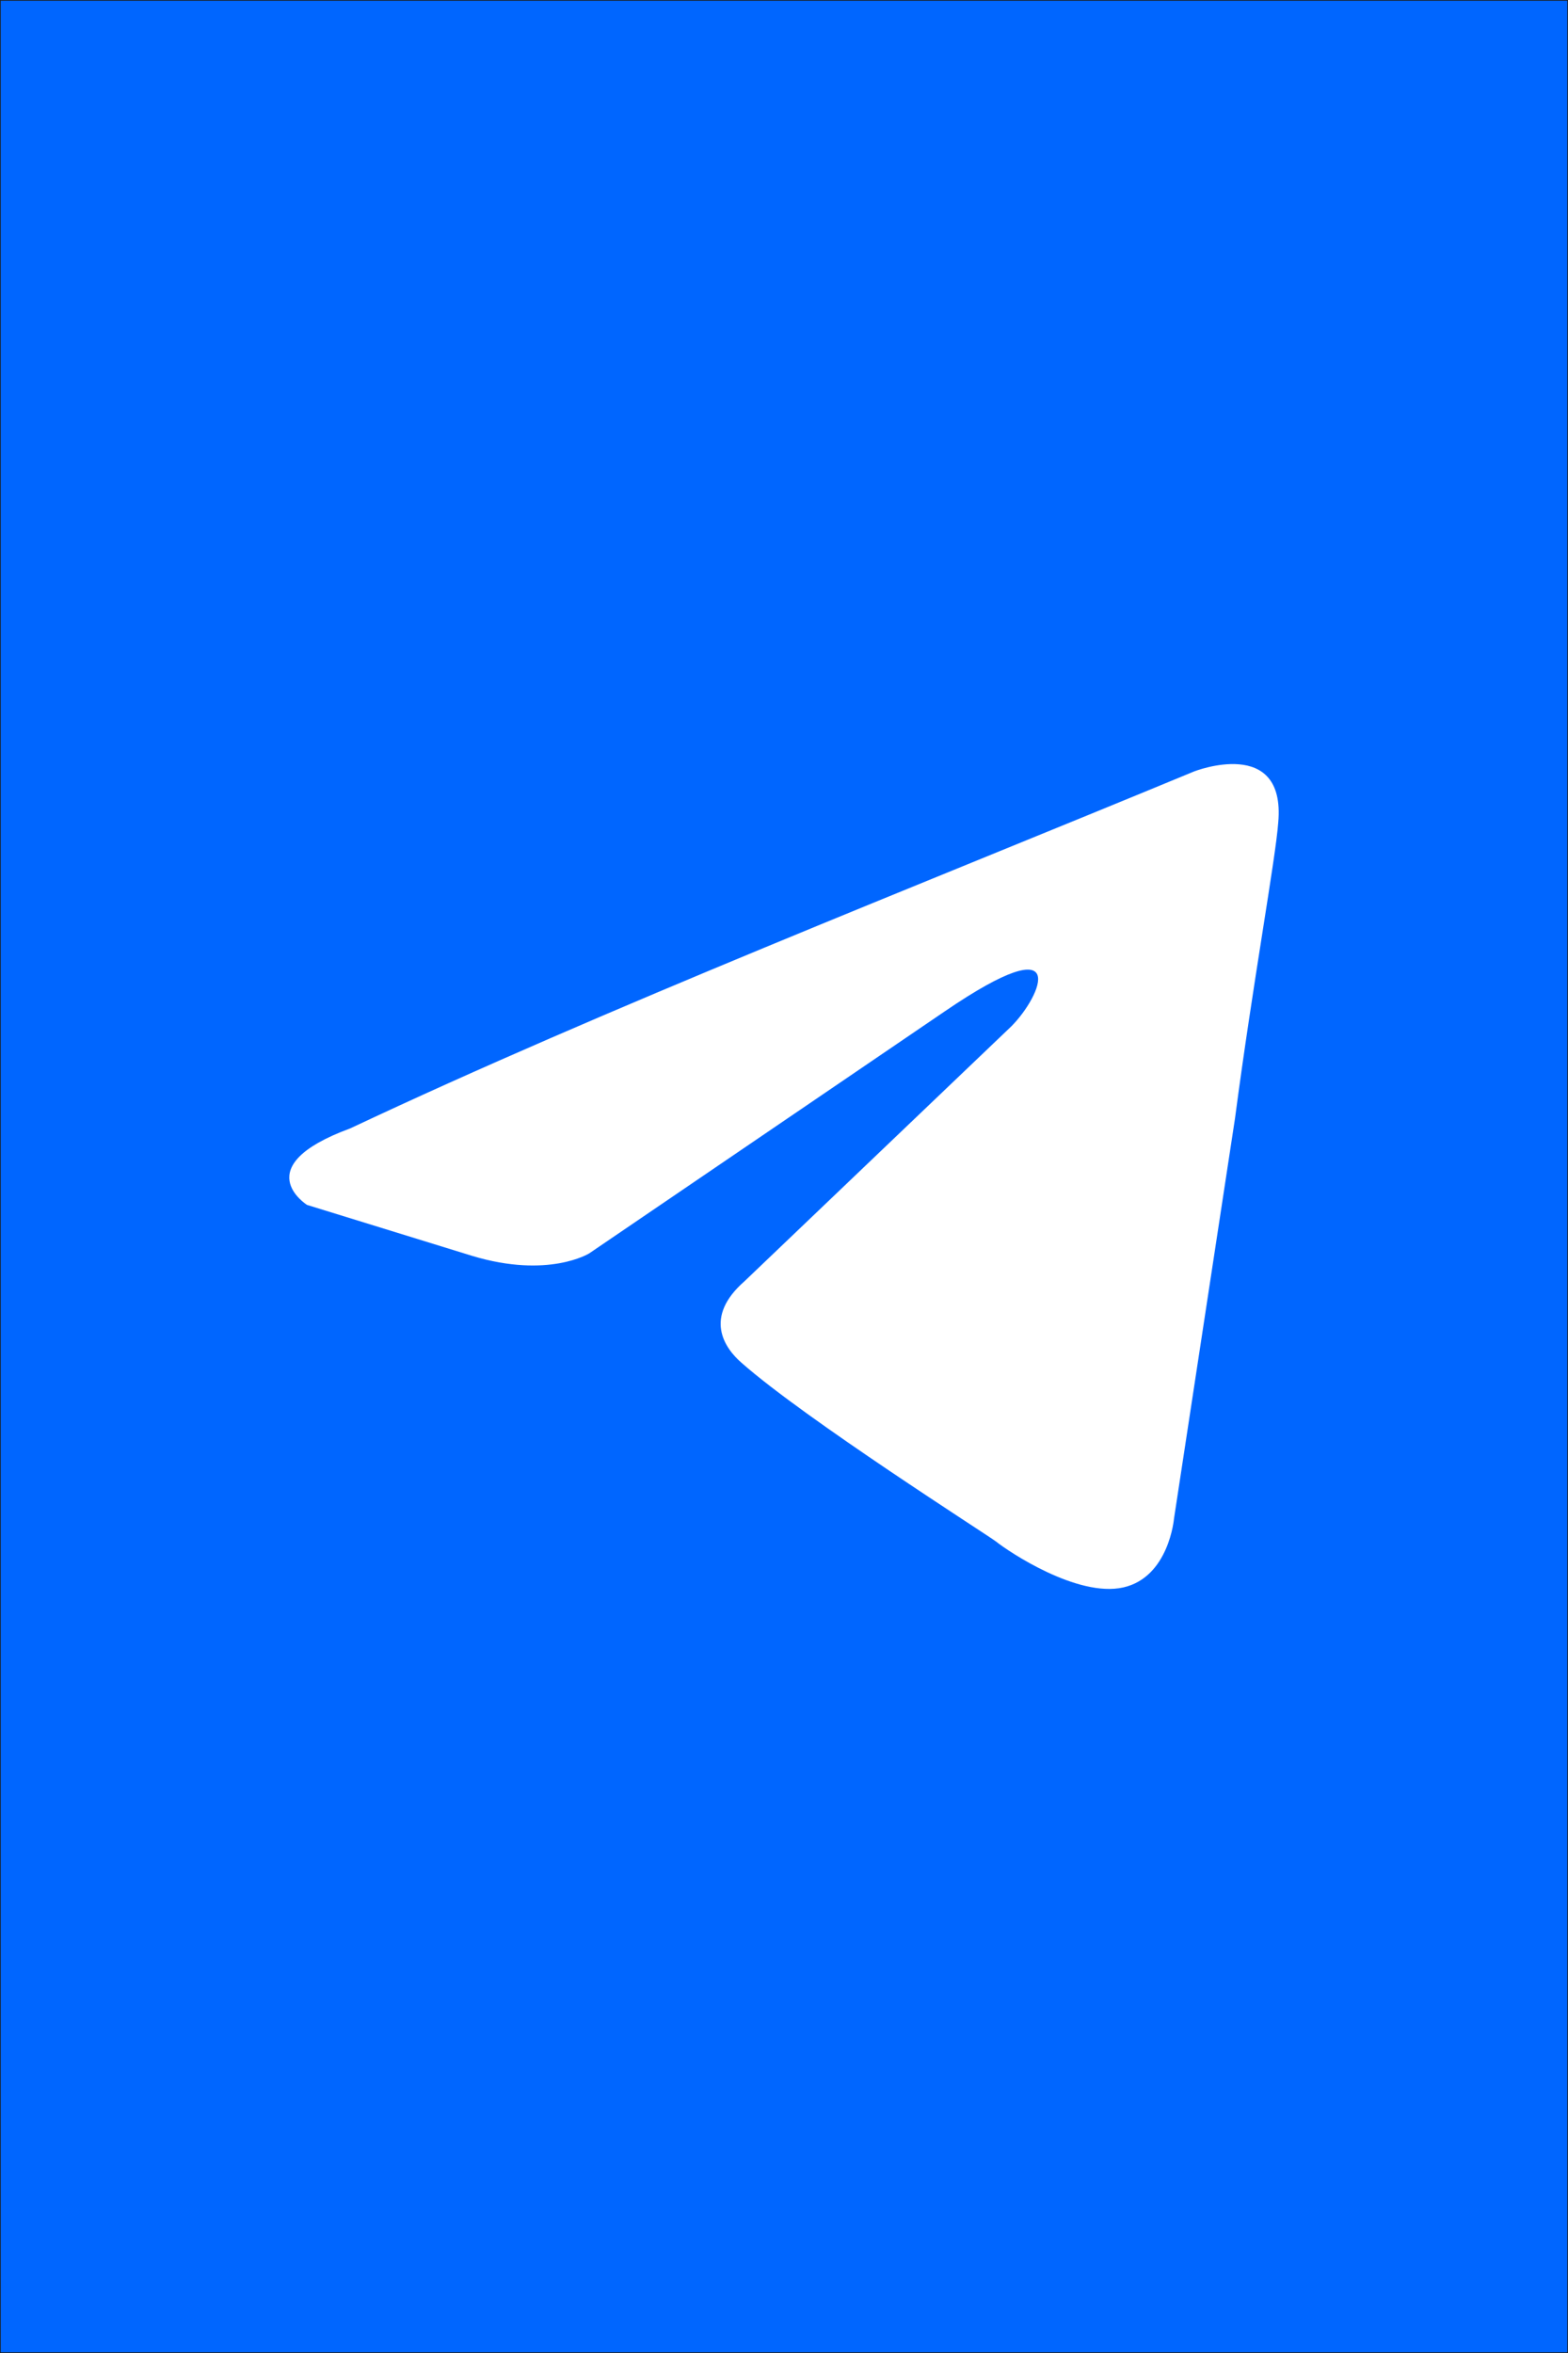 <?xml version="1.0" encoding="UTF-8"?>
<svg id="a" data-name="Layer 1" xmlns="http://www.w3.org/2000/svg" viewBox="0 0 1080 1620">
  <rect x="0" y="0" width="1080" height="1620" fill="#333333" stroke="none"/>
  <rect width="1080" height="1620" style="fill: #06f; stroke: #1d1d1b; stroke-miterlimit: 10; stroke-width: 1px;"/>
  <path d="M822.64,531.06s63.04-24.58,57.79,35.12c-1.75,24.58-17.51,110.62-29.77,203.68l-42.03,275.67s-3.5,40.38-35.02,47.41c-31.52,7.02-78.8-24.58-87.56-31.61-7-5.27-131.34-84.28-175.12-122.91-12.26-10.53-26.27-31.61,1.75-56.19l183.87-175.58c21.01-21.07,42.03-70.23-45.53-10.54l-245.16,166.81s-28.02,17.56-80.55,1.76l-113.83-35.12s-42.03-26.34,29.77-52.68c175.12-82.53,390.51-166.81,581.39-245.82Z" style="fill: #fff;"/>
</svg>